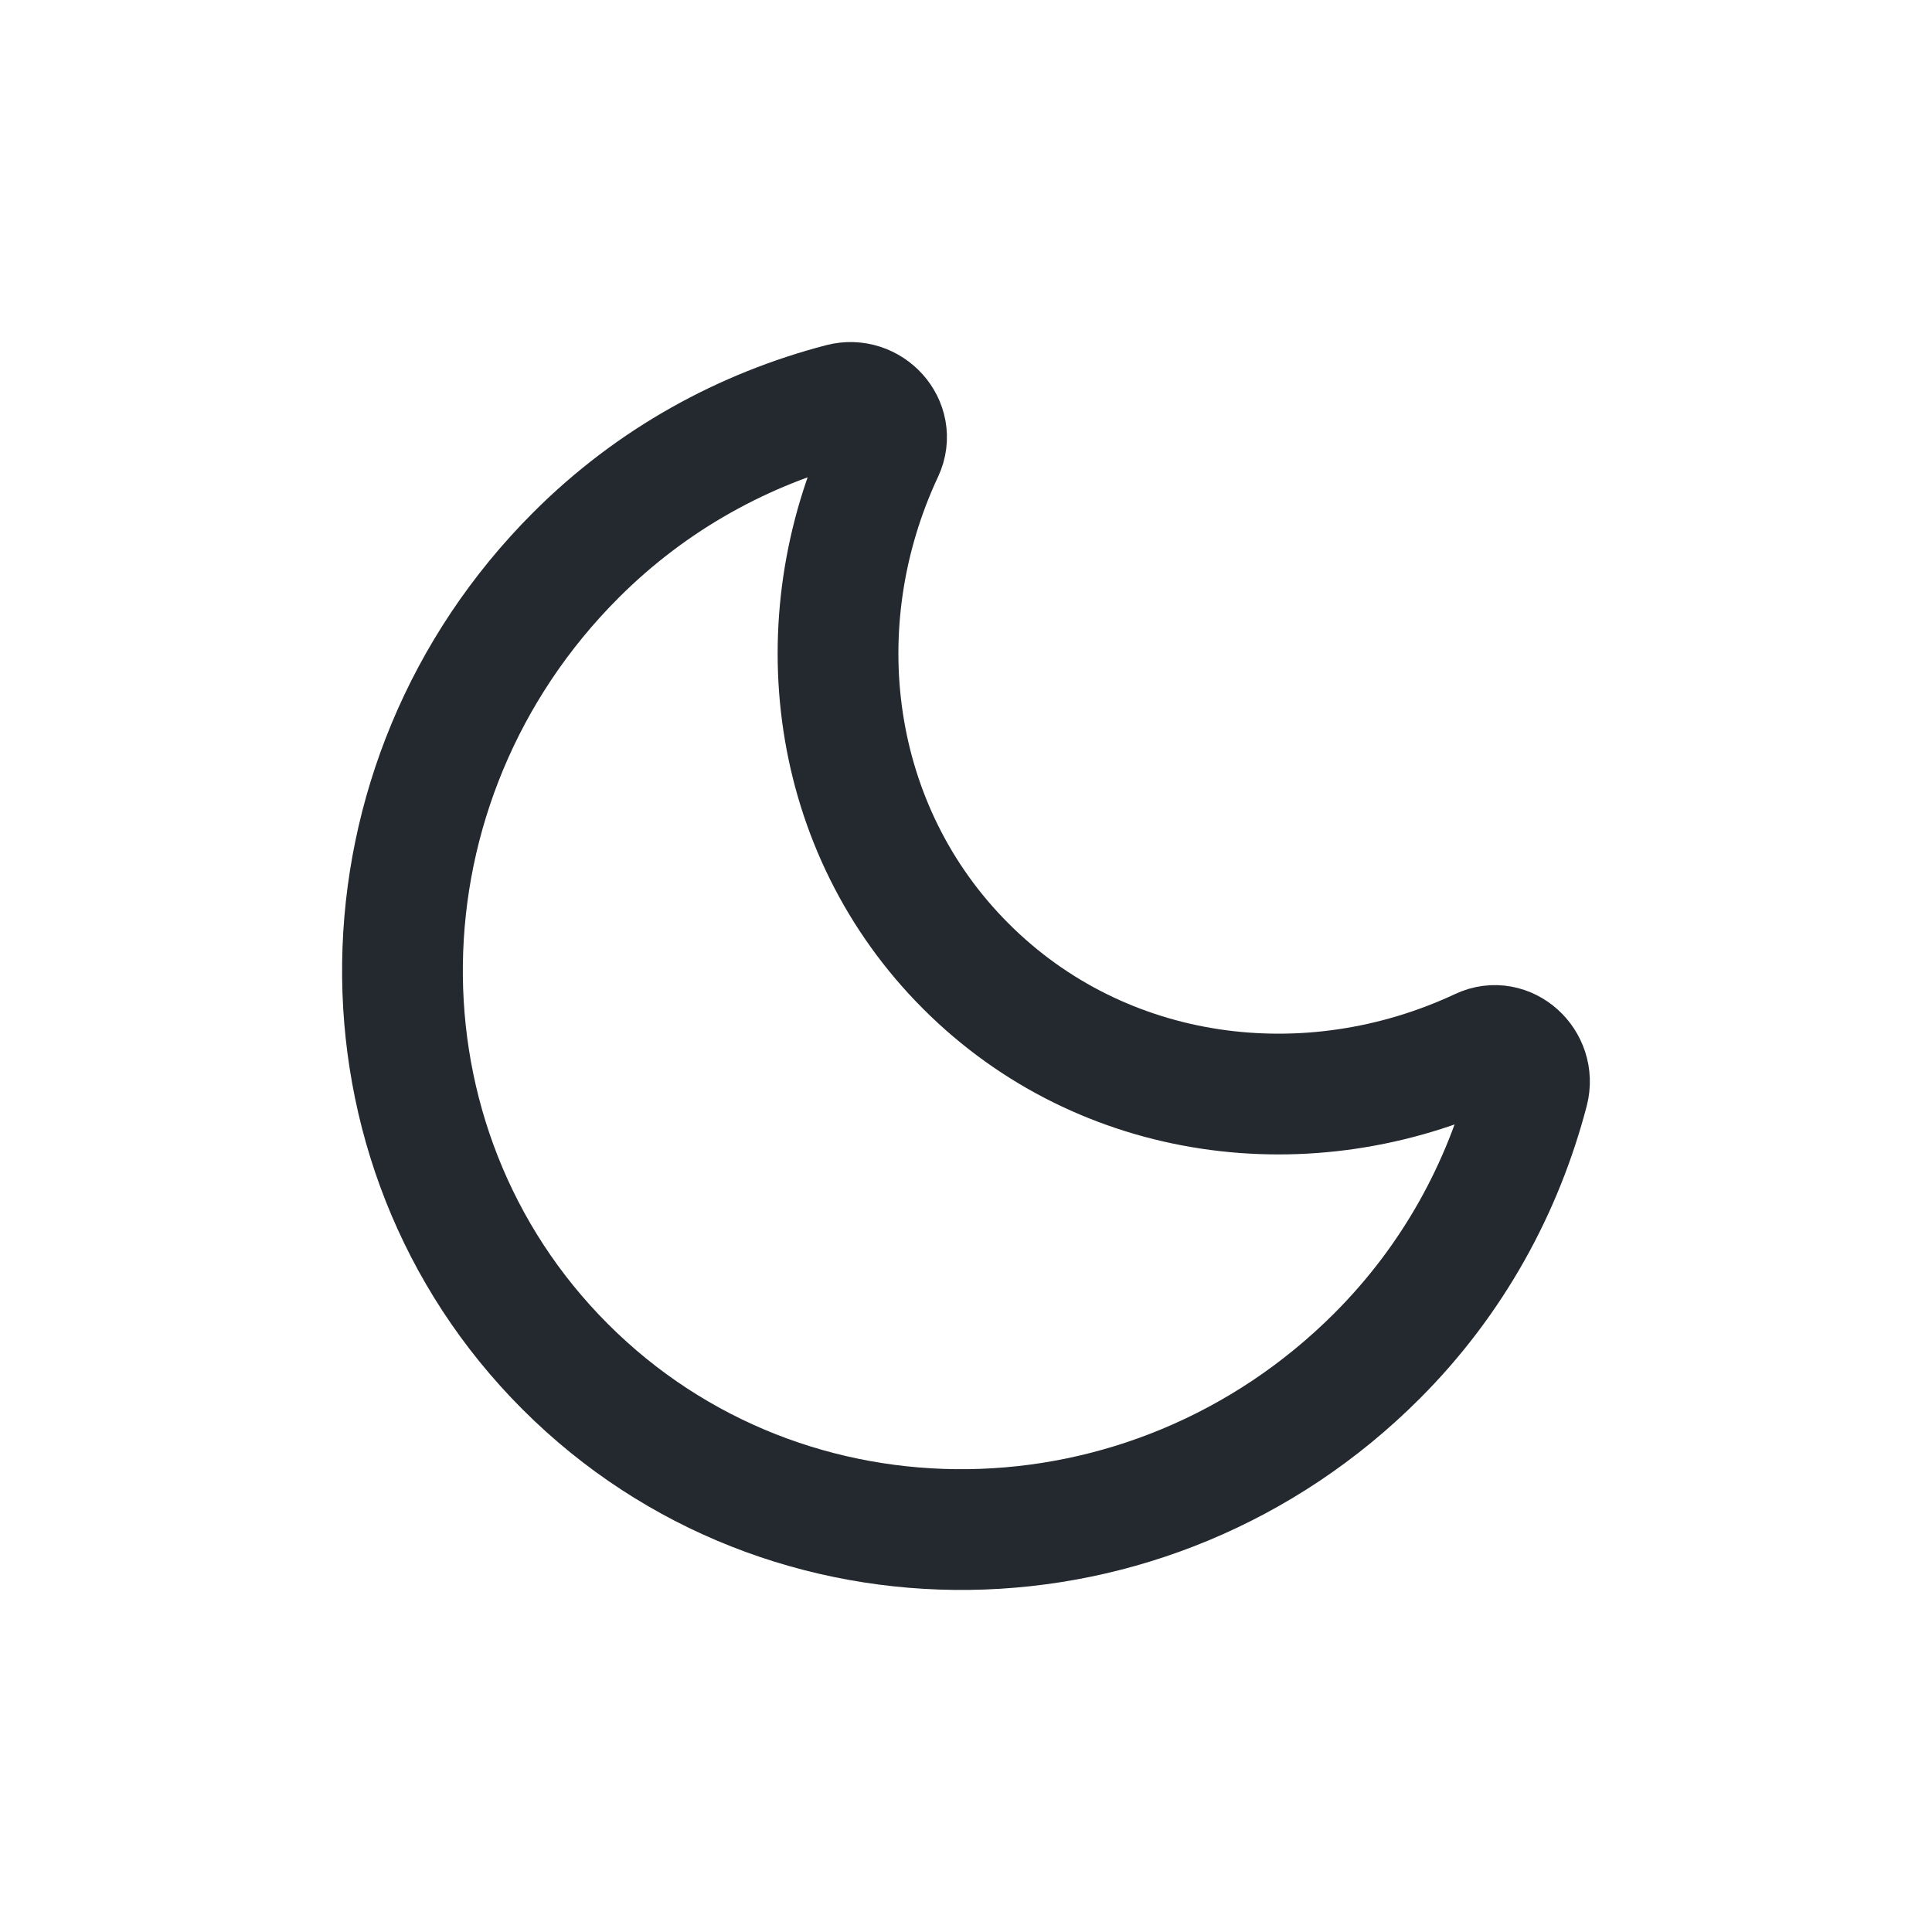 <svg width="24" height="24" viewBox="0 0 24 24" fill="none" xmlns="http://www.w3.org/2000/svg">
<path fill-rule="evenodd" clip-rule="evenodd" d="M18.395 13.027C18.725 12.872 19.077 13.197 18.985 13.55C18.671 14.752 18.054 15.896 17.104 16.846C14.283 19.667 9.77 19.726 7.022 16.978C4.274 14.23 4.334 9.716 7.155 6.895C8.105 5.945 9.248 5.328 10.451 5.014C10.804 4.922 11.128 5.274 10.974 5.604C9.972 7.743 10.301 10.305 11.998 12.002C13.694 13.7 16.256 14.029 18.395 13.027V13.027Z" stroke="#24292F" stroke-width="1.5" stroke-linecap="round" stroke-linejoin="round"/>
</svg>
